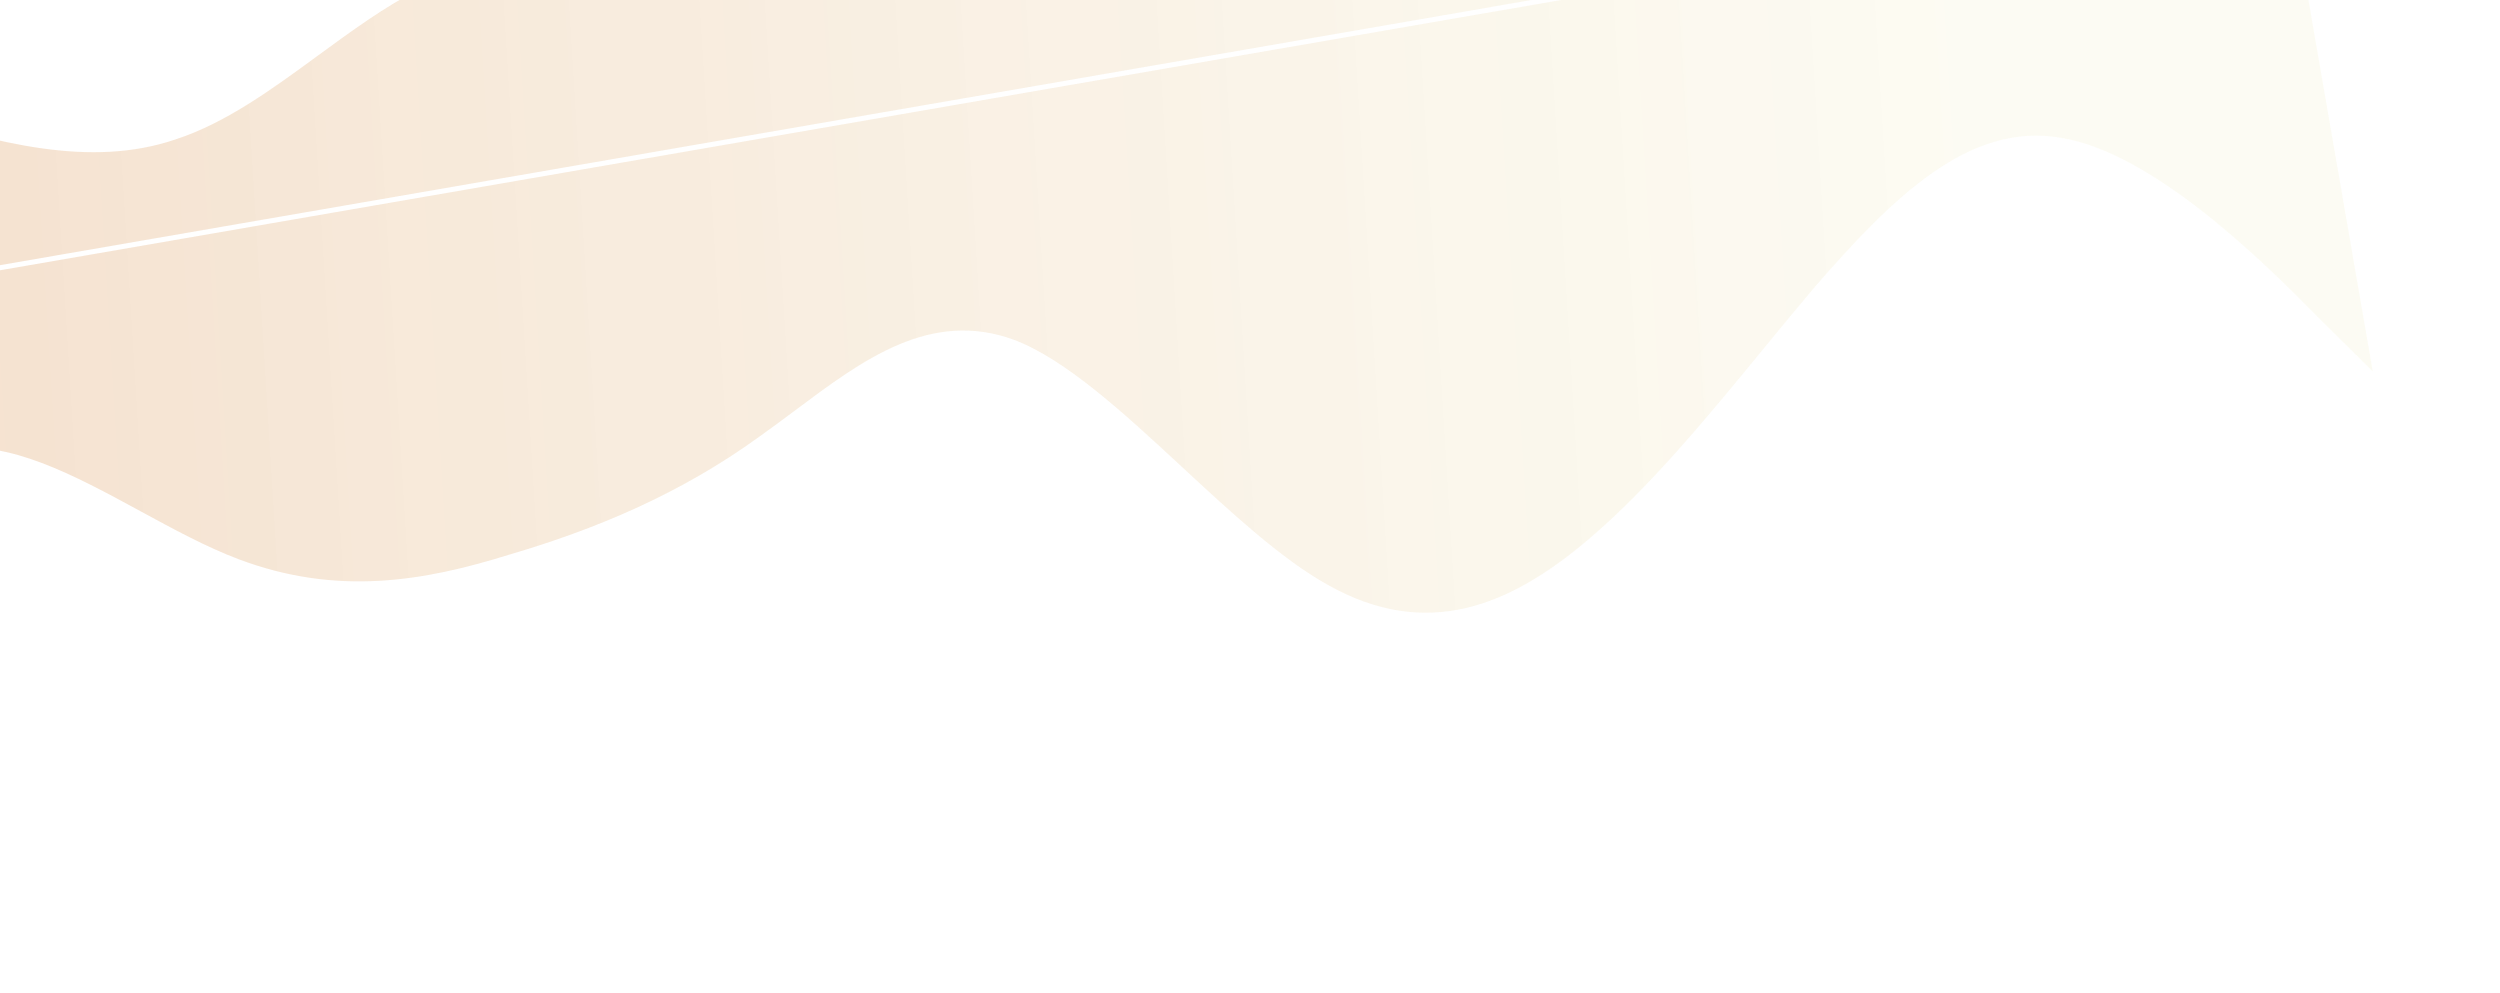 <svg width="911" height="362" fill="none" xmlns="http://www.w3.org/2000/svg"><g opacity=".7" filter="url(#b)" clip-path="url(#a)"><path fill-rule="evenodd" clip-rule="evenodd" d="m-398.759 130.947-12.955 21.991 2.518 14.546 16.276-2.818 79.664-13.794 95.94-16.612 95.94-16.612 95.083-16.464 95.94-16.612 95.94-16.612 95.94-16.612 95.94-16.612 95.939-16.612L548.49 1.66l95.94-16.612 95.939-16.612 79.665-13.794 16.275-2.818-12.478-72.064-15.016 10.09c-14.16 9.943-44.249 29.794-77.203 28.009-15.476-.684-31.8-6.27-48.223-11.89-18.486-6.325-37.095-12.692-54.757-12.159-21.622.352-41.401 11.35-61.415 22.479-10.119 5.626-20.297 11.286-30.805 15.62-30.435 12.761-62.931 13.621-96.342 9.192-8.788-1.015-17.572-2.345-26.312-3.668-25.284-3.828-50.196-7.6-73.749-3.521-19.84 3.435-38.447 12.095-56.935 20.7-11.846 5.514-23.644 11.005-35.685 15.085-12.191 3.991-24.764 6.565-37.365 9.144-19.333 3.957-38.732 7.928-56.915 17.054-12.672 6.36-24.896 15.31-37.179 24.303-16.828 12.32-33.767 24.722-52.121 30.656C32.973 61.3-1.241 52.243-36.711 41.02c-2.577-.847-5.157-1.707-7.737-2.566-32.063-10.684-64.127-21.368-91.925-7.416-12.91 6.362-24.791 17.779-36.595 29.122-16.44 15.799-32.731 31.454-51.446 33.109-16.598 1.673-34.779-7.091-52.839-15.797-17.795-8.578-35.471-17.1-51.4-15.524-32.095 3.174-58.006 47.156-70.106 68.999Zm23.744 157.031-13.67 17.869-23.544-135.975 16.276-2.818 79.664-13.794 95.94-16.612 95.94-16.612 95.083-16.463 95.94-16.612 95.94-16.612 95.94-16.612 95.939-16.612 95.94-16.612 95.084-16.464 95.939-16.612 95.94-16.612 79.665-13.794 16.275-2.818 31.362 181.126-20.229-20.017c-19.283-19.647-59.742-59.681-93.324-65.092-33.671-5.93-61.501 21.875-89.469 53.979-6.45 7.603-12.865 15.411-19.289 23.231-20.579 25.051-41.258 50.224-63.531 69.153-28.46 24.172-58.896 36.925-95.084 16.464-16.969-9.52-34.997-26.223-52.907-42.816-21.282-19.718-42.397-39.28-61.365-46.446-30.447-11.1-55.135 7.37-79.739 25.778-4.314 3.228-8.626 6.454-12.965 9.518-28.999 21.058-60.292 33.96-91.357 43.08-30.976 9.64-62.67 15.128-98.546 1.562-11.611-4.387-23.59-10.895-35.604-17.423-24.128-13.11-48.4-26.298-70.131-22.535-16.468 2.851-34.718 23.221-52.81 43.414-16.73 18.672-33.323 37.192-48.247 41.574-18.165 5.275-33.681-9.166-50.001-24.354-12.361-11.504-25.182-23.437-39.965-27.558-35.157-9.415-66.852-3.927-95.94 16.612-29.088 20.538-56.427 56.276-69.15 74.515Z" fill="url(#c)" fill-opacity=".42"/></g><defs><linearGradient id="c" x1="-38.5" y1="105" x2="723.171" y2="57.955" gradientUnits="userSpaceOnUse"><stop stop-color="#DC995B"/><stop offset="1" stop-color="#F2EEC4" stop-opacity=".7"/></linearGradient><clipPath id="a"><path fill="#fff" d="M0 0h911v362H0z"/></clipPath><filter id="b" x="-532.229" y="-240.24" width="1516.87" height="666.087" filterUnits="userSpaceOnUse" color-interpolation-filters="sRGB"><feFlood flood-opacity="0" result="BackgroundImageFix"/><feBlend in="SourceGraphic" in2="BackgroundImageFix" result="shape"/><feGaussianBlur stdDeviation="60" result="effect1_foregroundBlur_267_2"/></filter></defs></svg>
